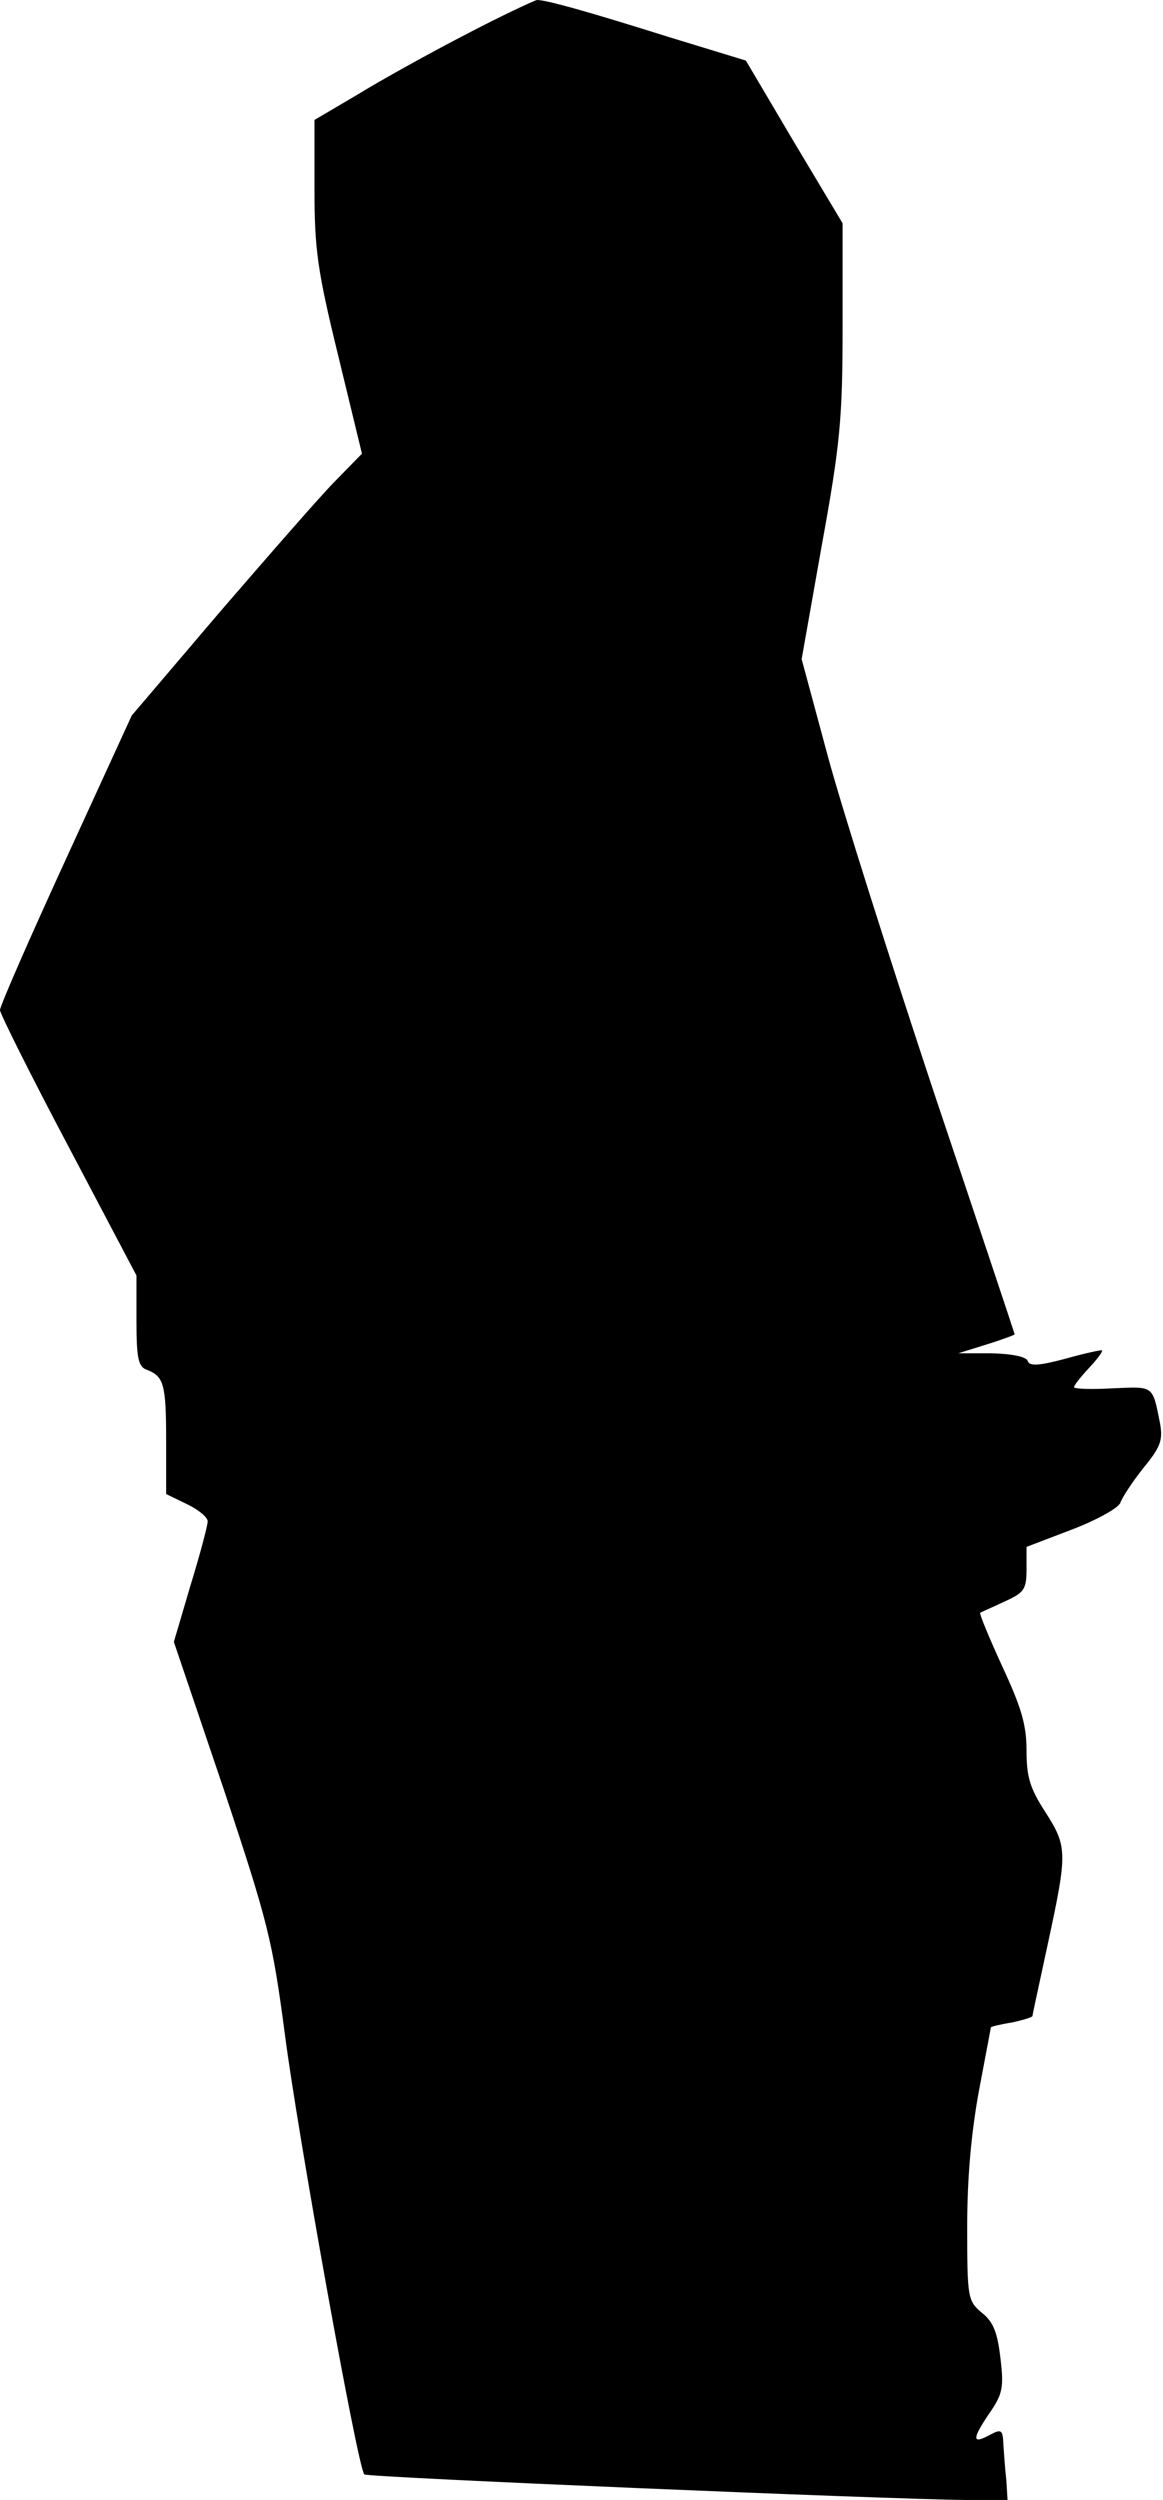 <?xml version="1.0" standalone="no"?>
<!DOCTYPE svg PUBLIC "-//W3C//DTD SVG 20010904//EN"
 "http://www.w3.org/TR/2001/REC-SVG-20010904/DTD/svg10.dtd">
<svg version="1.0" xmlns="http://www.w3.org/2000/svg"
 width="196pt" height="421pt" viewBox="0 0 196 421"
 preserveAspectRatio="xMidYMid meet">
<g transform="translate(0,421) scale(0.1,-0.1)"
fill="#000000" stroke="none">
<path fill="#000000" stroke="none" d="M785 4152 c-60 -31 -143 -77 -182 -101
l-73 -43 0 -117 c0 -101 5 -137 40 -280 l40 -165 -44 -45 c-25 -25 -112 -125
-195 -221 l-149 -175 -111 -242 c-61 -133 -111 -247 -111 -254 0 -6 52 -110
115 -229 l115 -218 0 -76 c0 -64 3 -78 18 -83 28 -11 32 -24 32 -119 l0 -90
35 -17 c19 -9 35 -22 35 -29 0 -7 -13 -56 -29 -108 l-28 -95 83 -245 c76 -228
83 -257 104 -415 21 -164 123 -732 134 -742 5 -5 883 -42 1013 -43 l71 0 -2
33 c-2 17 -4 45 -5 60 -1 25 -3 27 -22 17 -31 -17 -31 -8 -3 34 24 34 26 45
20 95 -5 43 -12 61 -31 76 -24 20 -25 25 -25 145 0 83 7 160 20 230 11 58 20
106 20 106 0 1 16 5 35 8 19 4 35 9 35 11 0 2 12 57 26 122 33 153 33 163 -4
221 -26 40 -32 59 -32 104 0 44 -9 73 -41 142 -22 48 -39 89 -37 90 1 1 20 9
41 19 33 15 37 20 37 55 l0 37 76 29 c42 16 78 36 82 45 3 9 20 35 39 59 29
35 33 47 28 75 -13 65 -10 62 -80 59 -36 -2 -65 -1 -65 2 0 3 11 17 25 32 14
15 24 28 22 30 -1 1 -29 -5 -61 -14 -45 -12 -61 -13 -64 -4 -2 7 -25 12 -60
13 l-57 0 48 15 c26 8 47 16 47 17 0 1 -61 184 -136 407 -74 223 -155 478
-179 567 l-44 163 34 192 c31 170 35 214 35 368 l0 174 -82 137 -81 137 -131
40 c-143 45 -206 62 -221 62 -5 -1 -59 -26 -120 -58z"/>
</g>
</svg>
